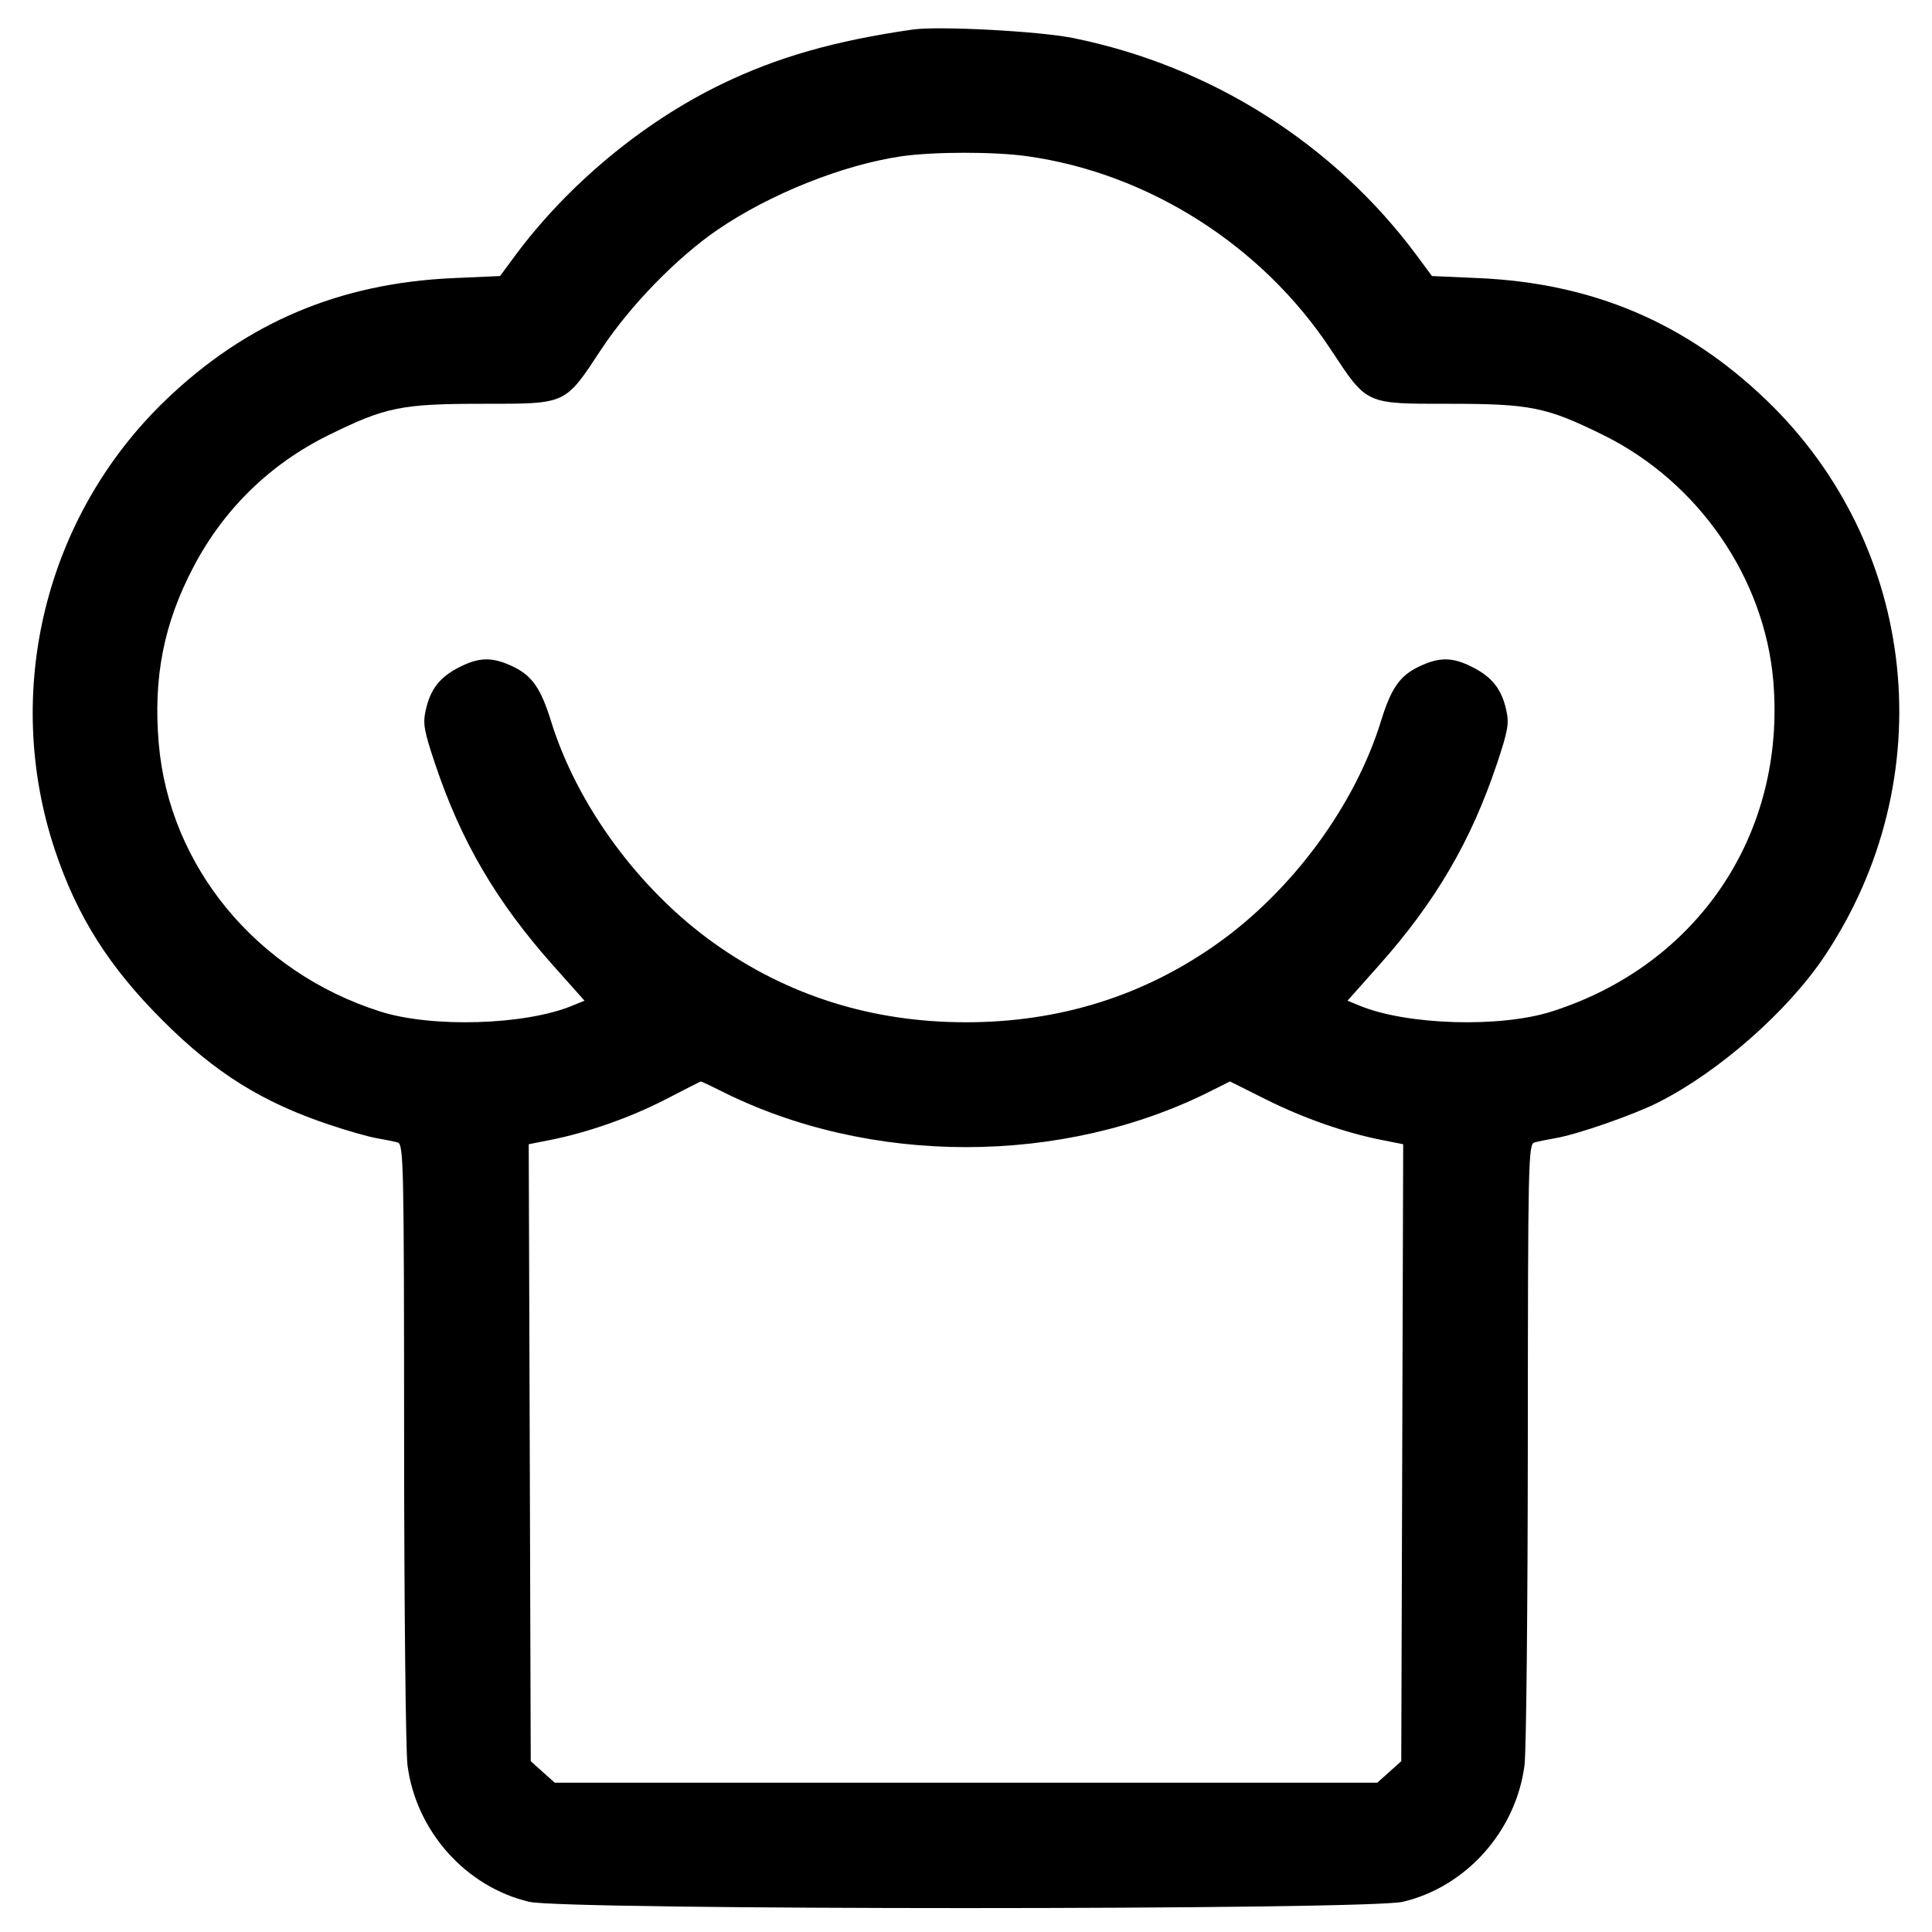 <svg width="24" height="24" viewBox="0 0 24 24" fill="current" xmlns="http://www.w3.org/2000/svg">
<path fill-rule="evenodd" clip-rule="evenodd" d="M11.338 0.367C10.369 0.506 9.652 0.711 8.96 1.047C7.98 1.522 7.046 2.3 6.392 3.185L6.212 3.429L5.627 3.455C4.217 3.518 3.062 4.007 2.061 4.967C0.561 6.406 0.024 8.593 0.685 10.568C0.961 11.391 1.357 12.015 2.026 12.682C2.675 13.329 3.258 13.693 4.087 13.97C4.315 14.047 4.582 14.123 4.68 14.139C4.779 14.156 4.895 14.18 4.939 14.192C5.014 14.212 5.019 14.429 5.02 17.917C5.021 19.954 5.04 21.759 5.062 21.928C5.167 22.745 5.786 23.44 6.574 23.625C7.014 23.729 16.986 23.729 17.425 23.625C18.214 23.44 18.833 22.745 18.938 21.928C18.96 21.759 18.978 19.954 18.979 17.917C18.981 14.429 18.985 14.212 19.061 14.192C19.105 14.18 19.221 14.156 19.32 14.139C19.59 14.094 20.292 13.85 20.6 13.694C21.35 13.316 22.206 12.564 22.663 11.881C24.137 9.678 23.834 6.785 21.939 4.967C20.938 4.007 19.783 3.518 18.373 3.455L17.788 3.429L17.608 3.185C16.576 1.789 15.046 0.819 13.328 0.472C12.906 0.387 11.659 0.321 11.338 0.367ZM12.756 1.94C14.265 2.15 15.679 3.049 16.531 4.341C16.986 5.03 16.954 5.016 18 5.016C19.013 5.016 19.209 5.056 19.916 5.404C21.098 5.987 21.922 7.181 22.029 8.465C22.186 10.358 21.093 11.986 19.277 12.565C18.636 12.77 17.476 12.735 16.89 12.493L16.739 12.431L17.13 11.992C17.833 11.202 18.273 10.45 18.595 9.489C18.733 9.075 18.749 8.988 18.711 8.82C18.653 8.56 18.536 8.412 18.295 8.289C18.044 8.16 17.879 8.159 17.622 8.283C17.387 8.397 17.28 8.552 17.154 8.961C16.831 10.004 16.061 11.052 15.132 11.715C14.215 12.369 13.165 12.699 12 12.699C10.835 12.699 9.785 12.369 8.868 11.715C7.939 11.052 7.169 10.004 6.846 8.961C6.719 8.552 6.612 8.397 6.378 8.283C6.121 8.159 5.955 8.16 5.704 8.289C5.463 8.412 5.347 8.56 5.289 8.82C5.251 8.988 5.266 9.075 5.405 9.489C5.726 10.45 6.167 11.202 6.87 11.992L7.261 12.431L7.109 12.493C6.524 12.735 5.364 12.77 4.722 12.565C3.187 12.076 2.103 10.763 1.972 9.235C1.902 8.416 2.034 7.746 2.403 7.043C2.78 6.324 3.355 5.763 4.084 5.404C4.791 5.056 4.986 5.016 6 5.016C7.046 5.016 7.014 5.03 7.468 4.341C7.826 3.799 8.404 3.204 8.91 2.857C9.561 2.41 10.472 2.047 11.201 1.941C11.599 1.884 12.35 1.883 12.756 1.94ZM8.942 13.545C10.796 14.485 13.203 14.485 15.056 13.546L15.279 13.434L15.727 13.658C16.189 13.889 16.71 14.072 17.168 14.162L17.431 14.214L17.419 18.046L17.407 21.878L17.258 22.012L17.109 22.145H12H6.891L6.742 22.012L6.593 21.878L6.581 18.046L6.568 14.214L6.832 14.162C7.3 14.069 7.829 13.883 8.266 13.658C8.5 13.537 8.698 13.436 8.705 13.435C8.712 13.433 8.819 13.483 8.942 13.545Z" fill="#current"/>
</svg>